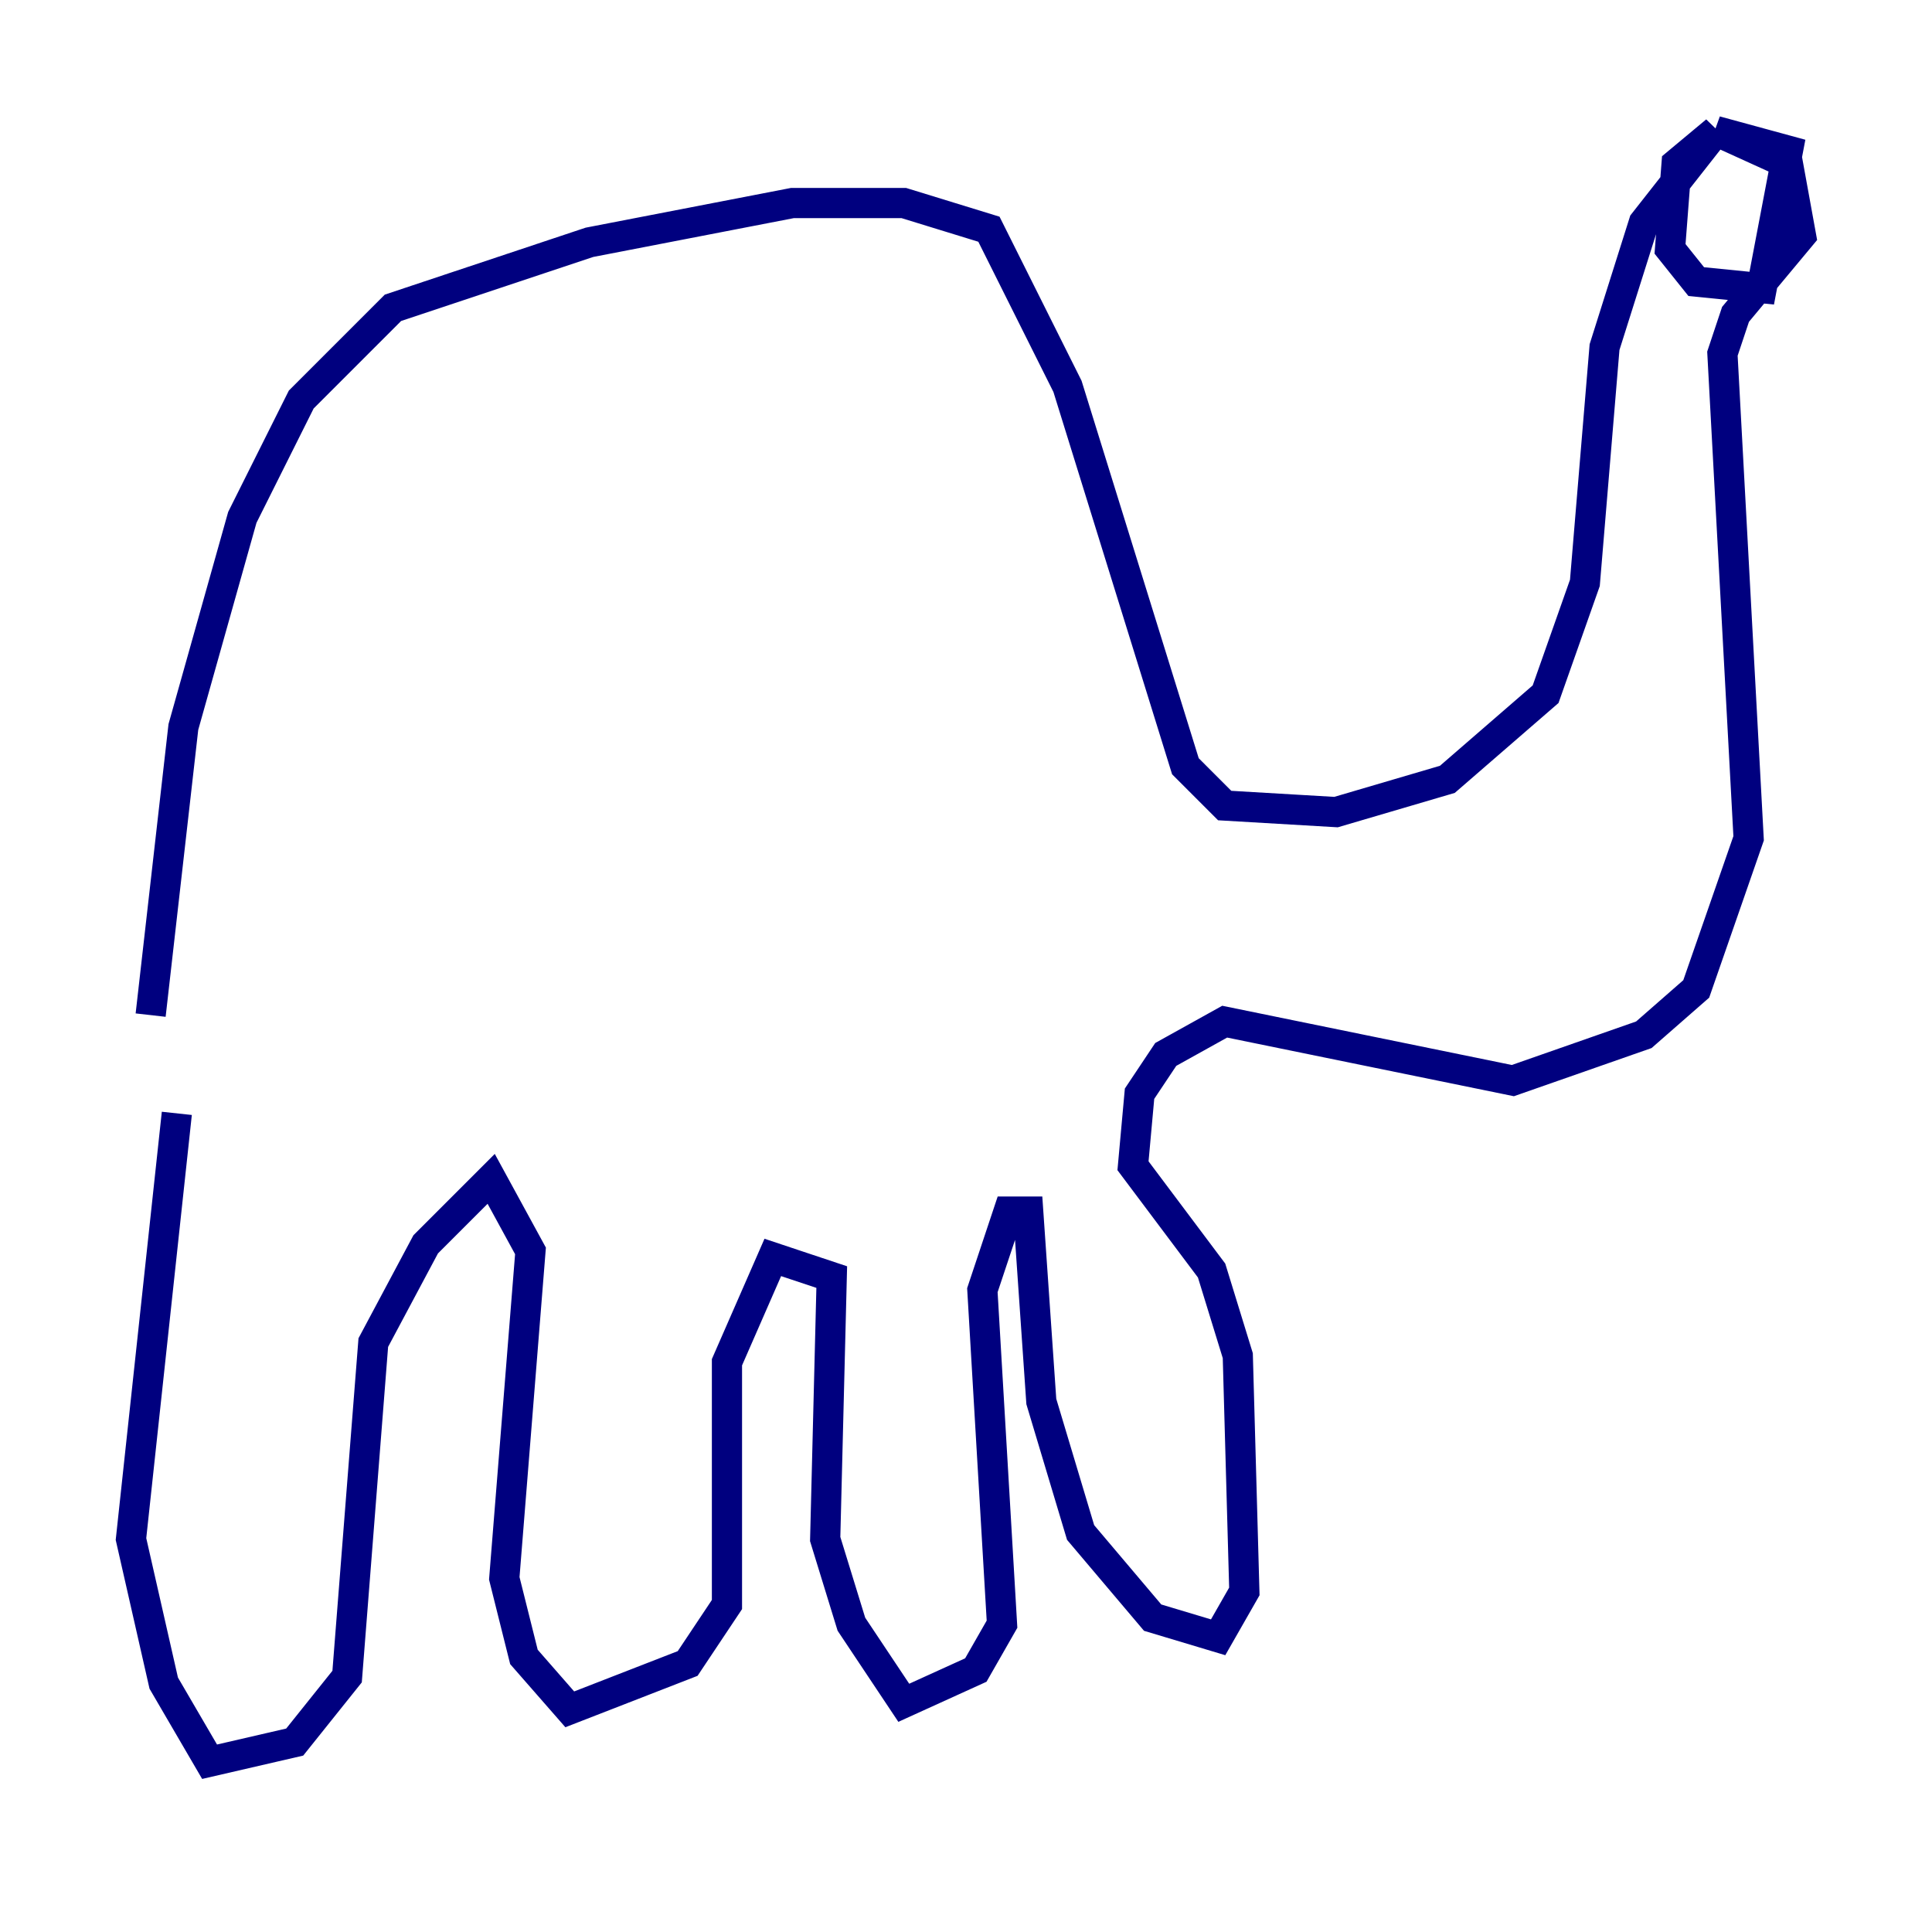 <?xml version="1.0" encoding="utf-8" ?>
<svg baseProfile="tiny" height="128" version="1.2" viewBox="0,0,128,128" width="128" xmlns="http://www.w3.org/2000/svg" xmlns:ev="http://www.w3.org/2001/xml-events" xmlns:xlink="http://www.w3.org/1999/xlink"><defs /><polyline fill="none" points="9.98,67.254 12.149,48.163 16.054,34.278 19.959,26.468 26.034,20.393 39.051,16.054 52.502,13.451 59.878,13.451 65.519,15.186 70.725,25.6 78.536,50.766 81.139,53.37 88.515,53.803 95.891,51.634 102.4,45.993 105.003,38.617 106.305,22.997 108.909,14.752 113.681,8.678 111.078,10.848 110.644,16.488 112.38,18.658 116.719,19.091 118.454,9.98 113.681,8.678 118.454,10.848 119.322,15.62 114.983,20.827 114.115,23.43 115.851,55.539 112.38,65.519 108.909,68.556 100.231,71.593 81.139,67.688 77.234,69.858 75.498,72.461 75.064,77.234 80.271,84.176 82.007,89.817 82.441,105.437 80.705,108.475 76.366,107.173 71.593,101.532 68.99,92.854 68.122,80.271 66.82,80.271 65.085,85.478 66.386,107.607 64.651,110.644 59.878,112.814 56.407,107.607 54.671,101.966 55.105,84.61 51.2,83.308 48.163,90.251 48.163,106.305 45.559,110.21 37.749,113.248 34.712,109.776 33.41,104.57 35.146,82.875 32.542,78.102 28.203,82.441 24.732,88.949 22.997,111.078 19.525,115.417 13.885,116.719 10.848,111.512 8.678,101.966 11.715,73.763" stroke="#00007f" stroke-width="2" /></svg>